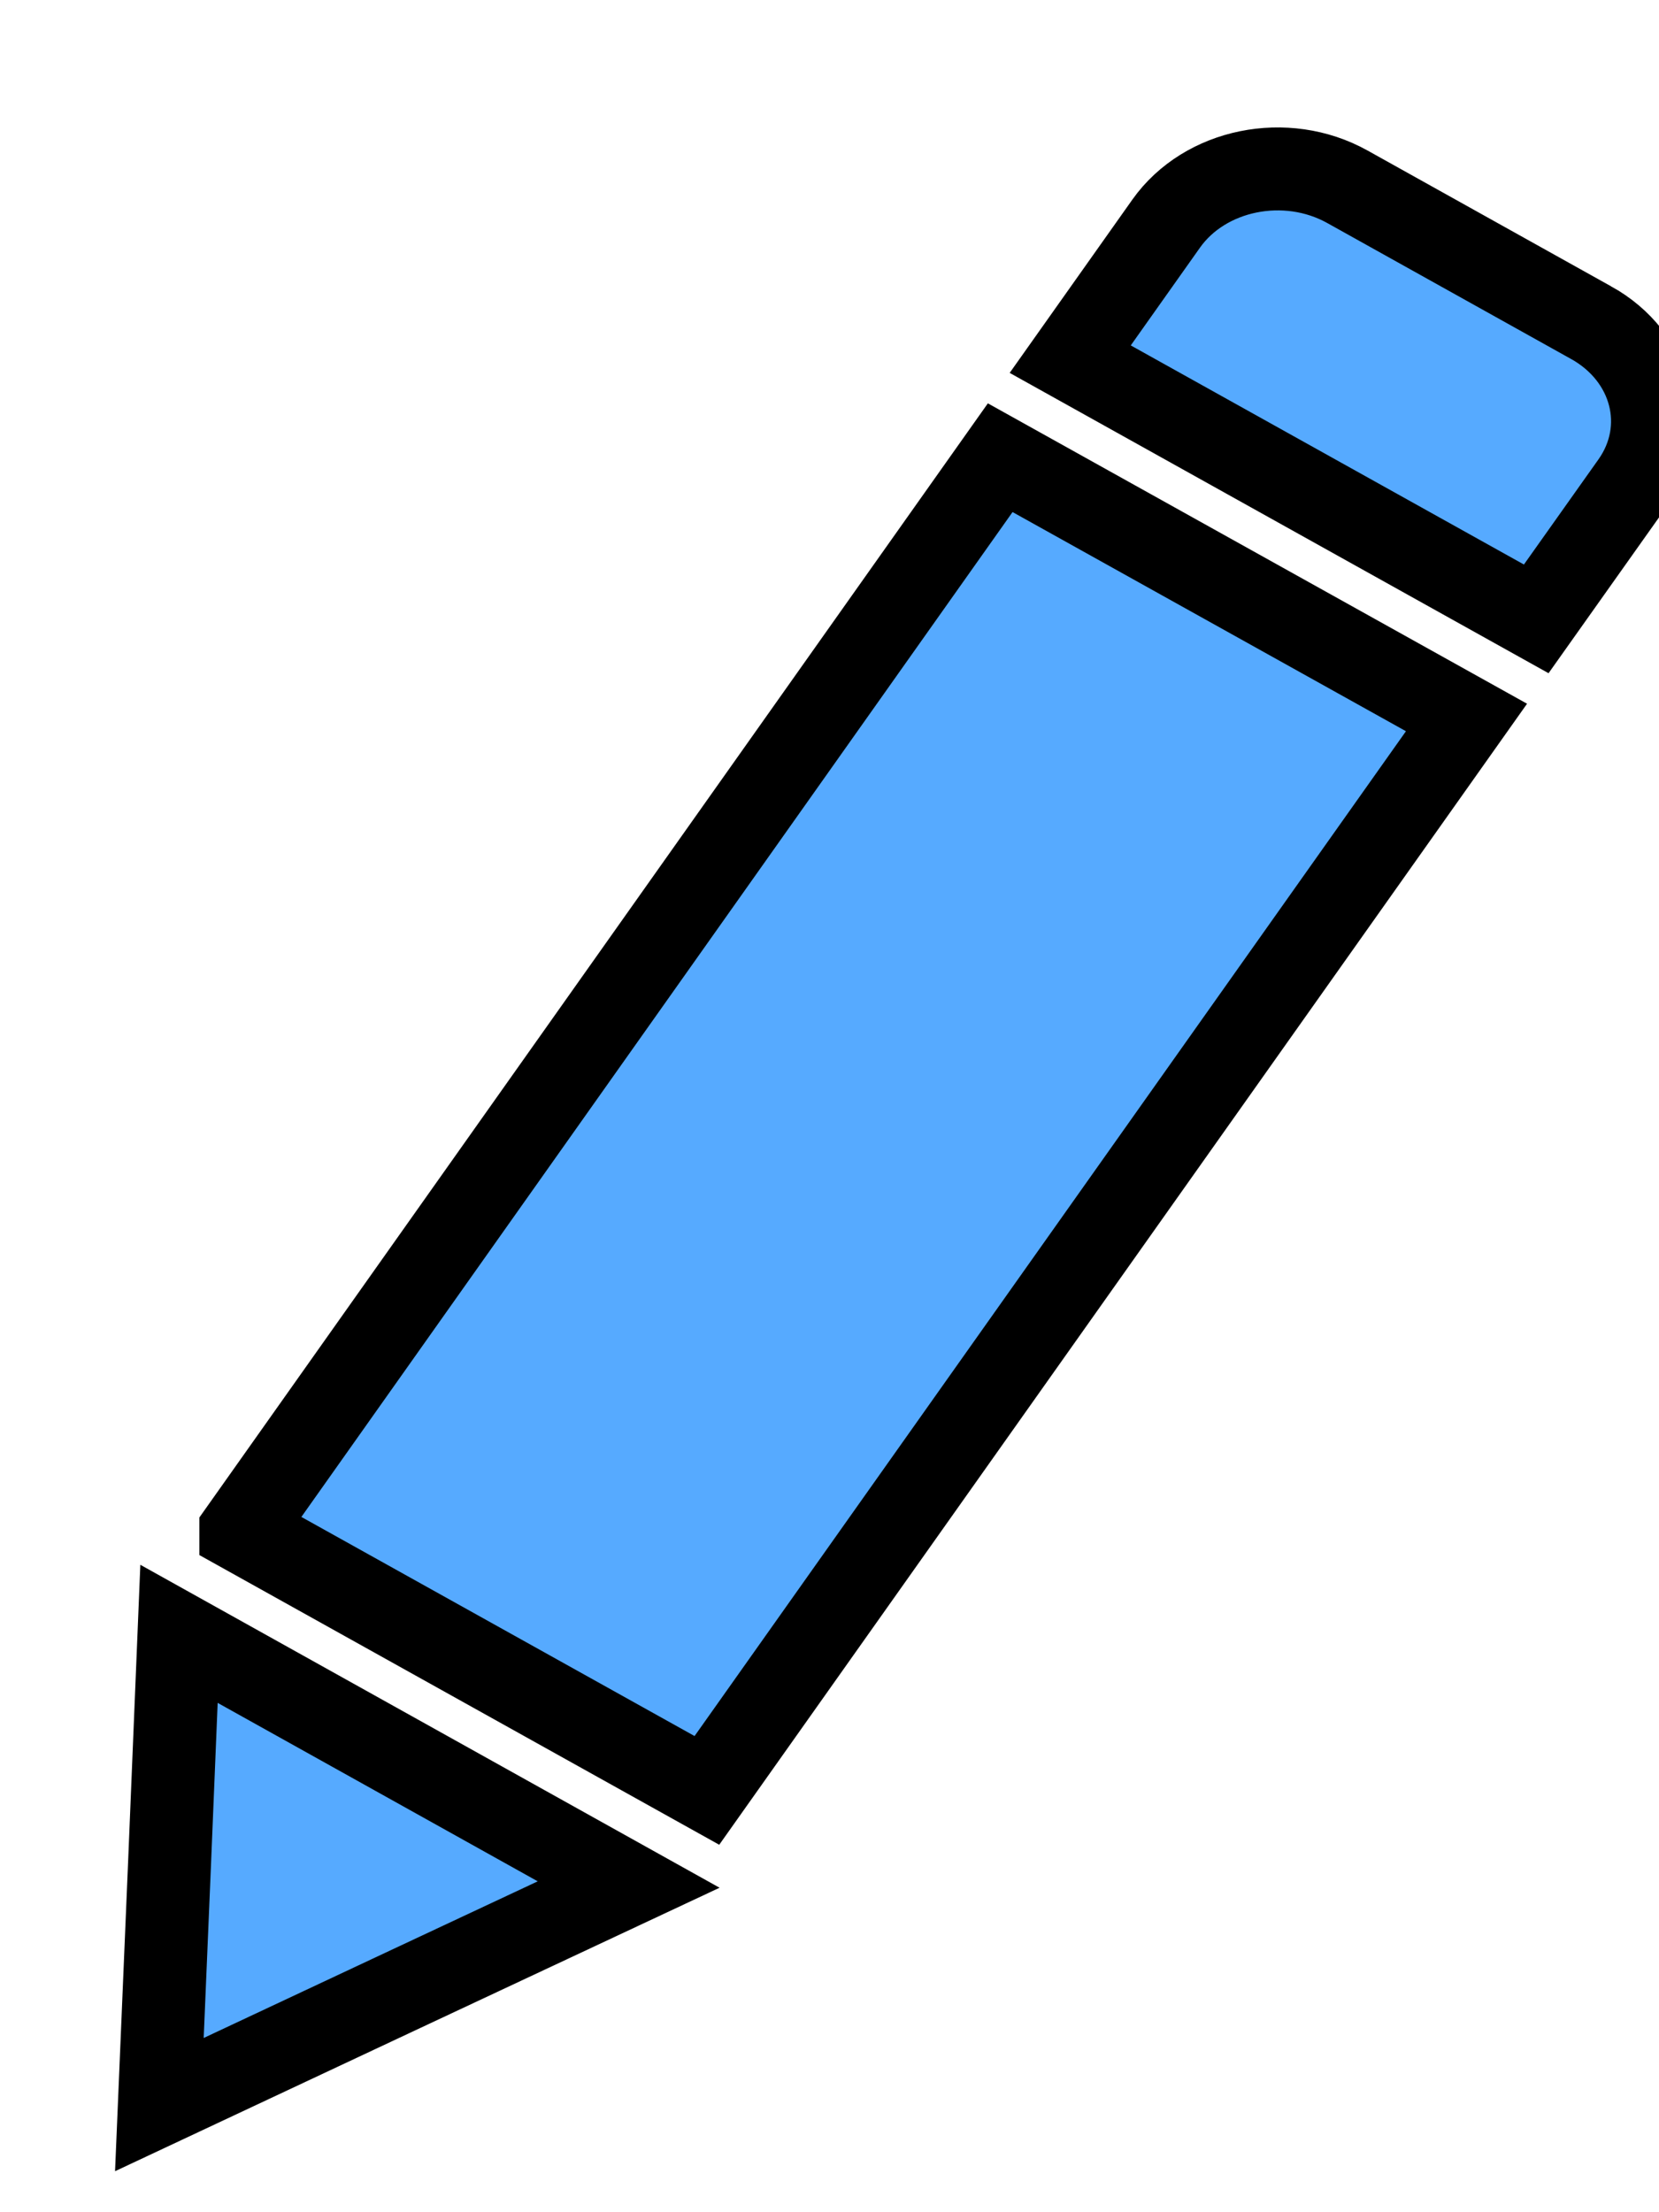 <svg width="30" height="40" xmlns="http://www.w3.org/2000/svg">
 <!-- Created with Method Draw - http://github.com/duopixel/Method-Draw/ -->

 <g>
  <title>background</title>
  <rect fill="#fff" id="canvas_background" height="42" width="32" y="-1" x="-1"/>
  <g display="none" id="canvasGrid">
   <rect fill="url(#gridpattern)" stroke-width="0" y="0" x="0" height="100%" width="100%" id="svg_2"/>
  </g>
 </g>
 <g>
  <title>Layer 1</title>
  <path stroke="#000" id="svg_1" d="m28.77,5.833l-4.405,-2.456c-1.111,-0.619 -2.576,-0.321 -3.276,0.665l-1.736,2.452l8.427,4.696l1.738,-2.451c0.698,-0.987 0.365,-2.288 -0.747,-2.906l0,0l0,0zm-24.415,21.844l8.428,4.696l13.736,-19.4l-8.432,-4.697l-13.732,19.401l0,0zm-1.287,5.966l-0.186,4.411l4.399,-2.064l4.087,-1.915l-8.131,-4.533l-0.169,4.101l0,0l0,0l-0,0z" stroke-width="1.5" fill="#56aaff"/>
 </g>
</svg>